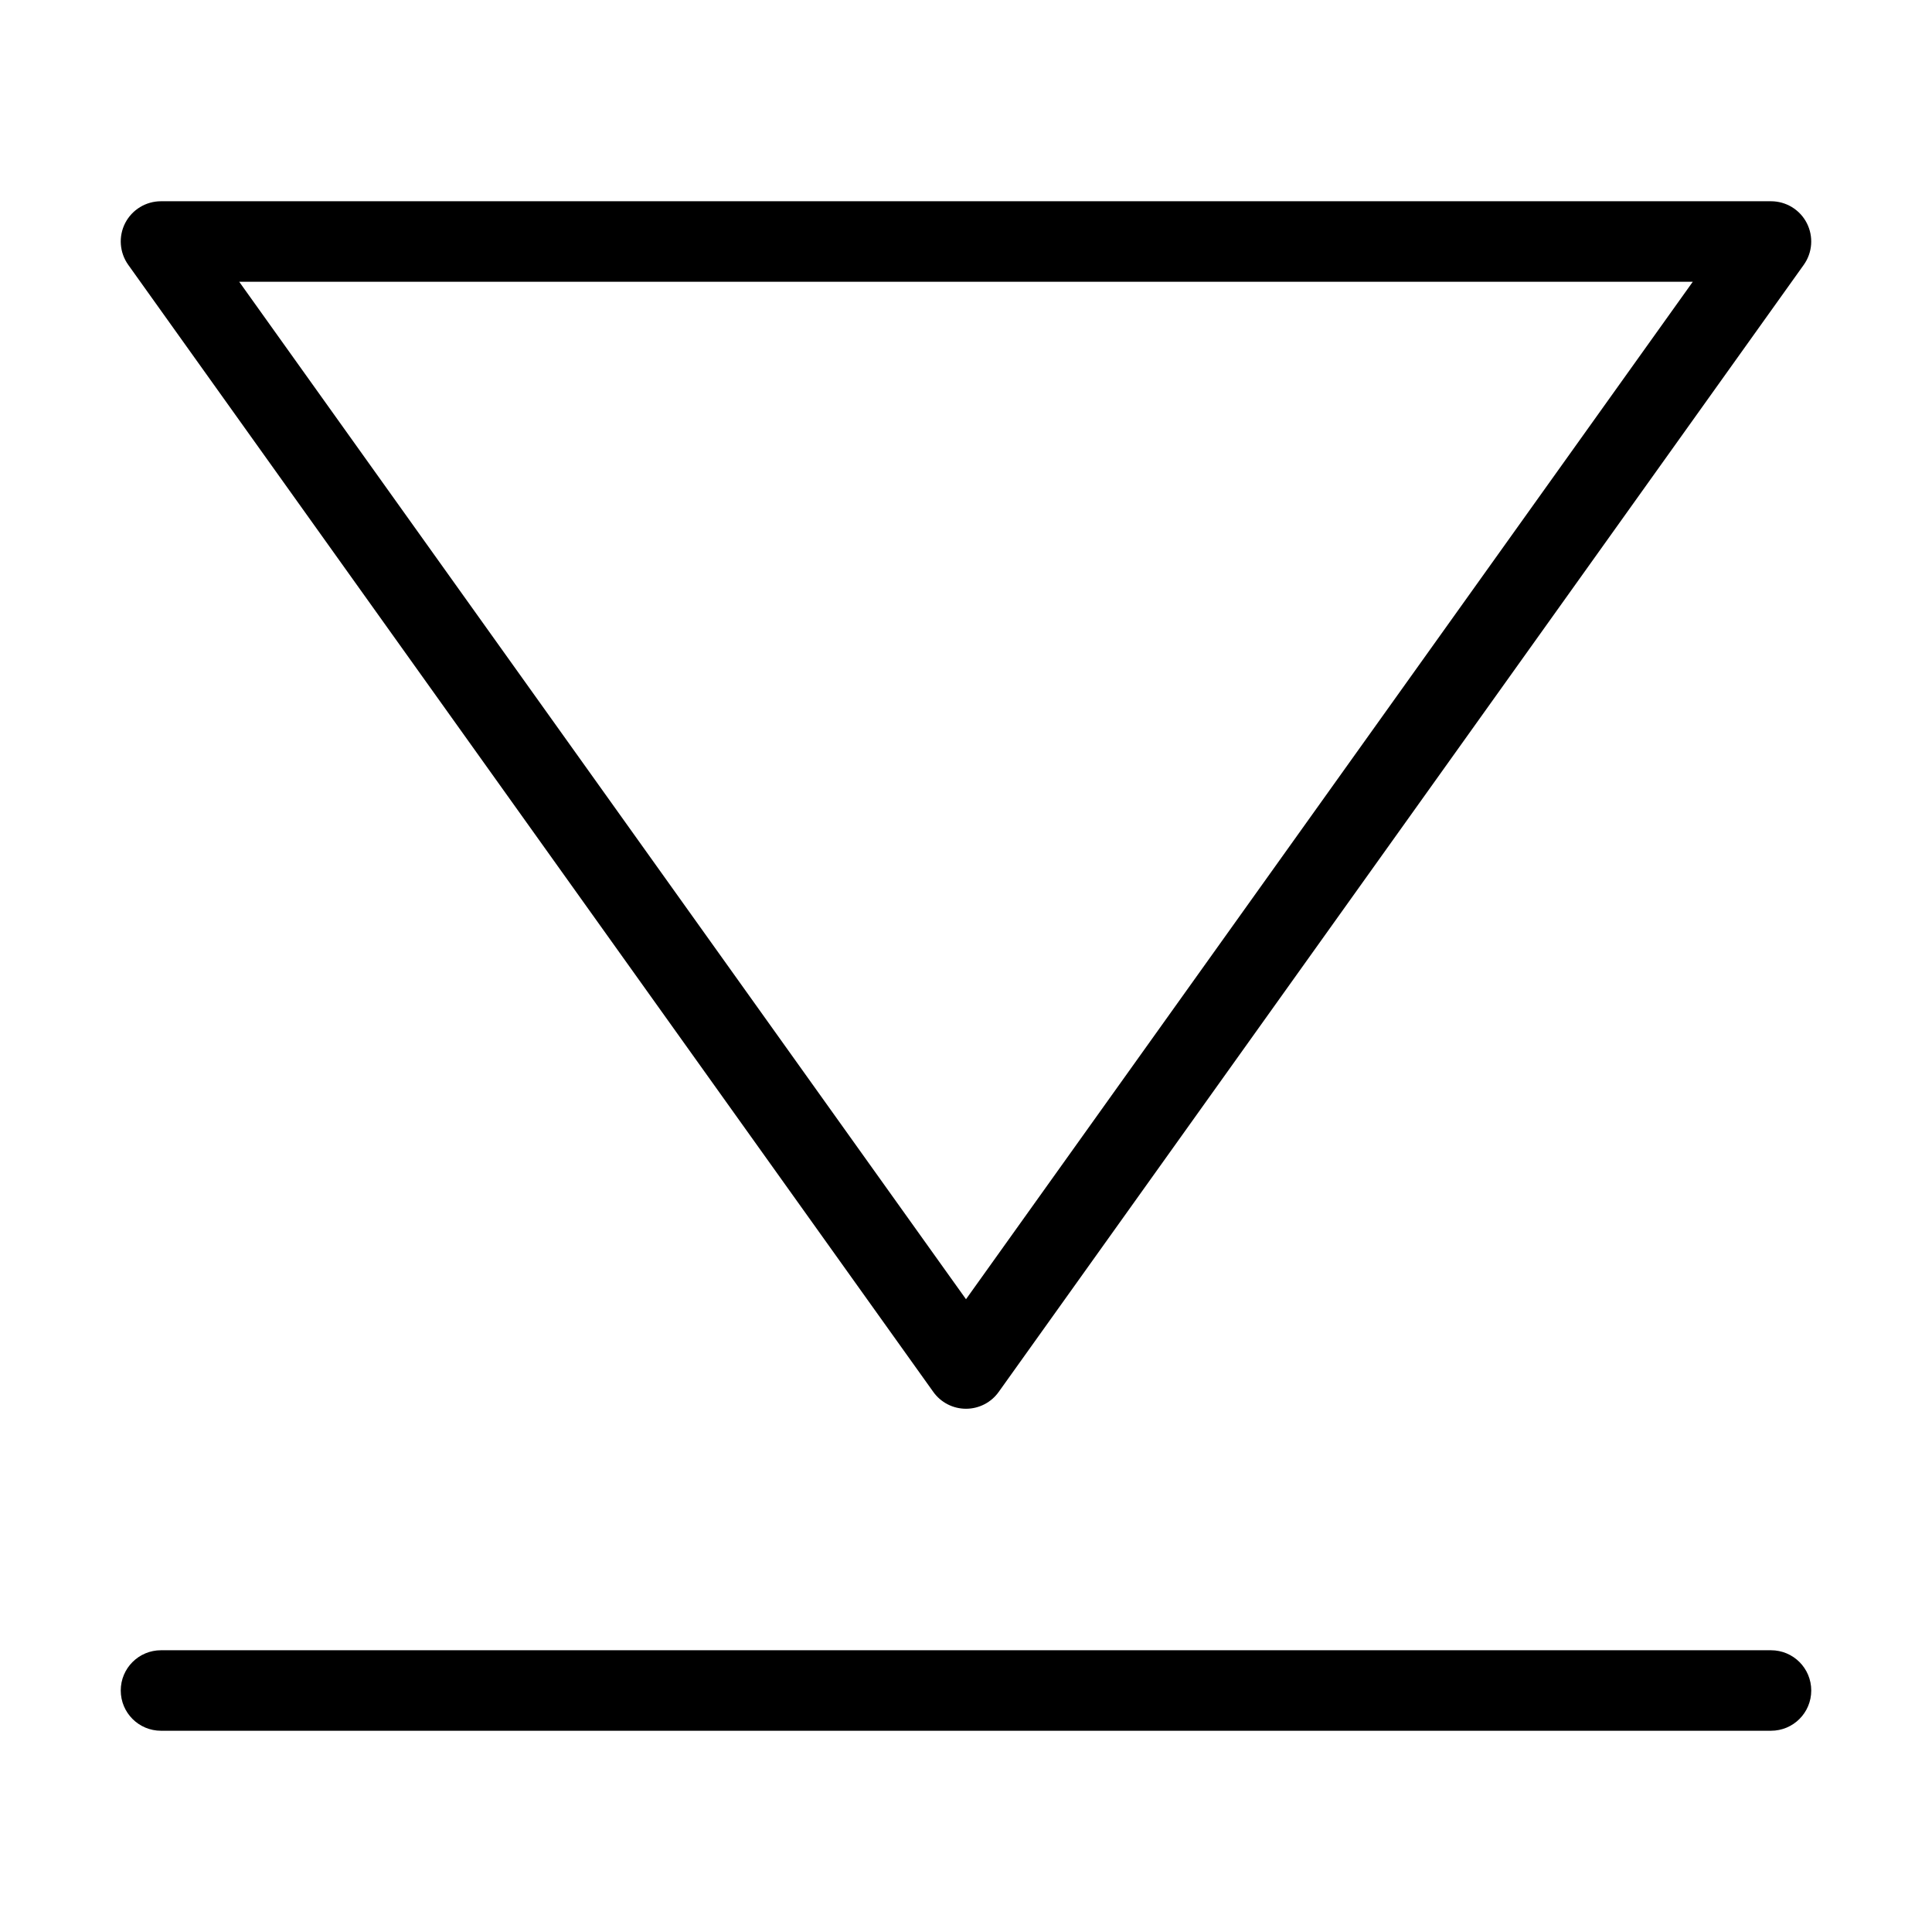 <?xml version="1.0" encoding="utf-8"?>
<!-- Generator: Adobe Illustrator 19.2.1, SVG Export Plug-In . SVG Version: 6.00 Build 0)  -->
<!DOCTYPE svg PUBLIC "-//W3C//DTD SVG 1.1//EN" "http://www.w3.org/Graphics/SVG/1.1/DTD/svg11.dtd">
<svg version="1.1" id="Layer_1" xmlns="http://www.w3.org/2000/svg" xmlns:xlink="http://www.w3.org/1999/xlink" x="0px" y="0px"
	 width="48px" height="48px" viewBox="0 0 48 48" enable-background="new 0 0 48 48" xml:space="preserve">
<path d="M45,42c0-0.553-0.447-1-1-1H4c-0.553,0-1,0.447-1,1s0.447,1,1,1h40C44.553,43,45,42.553,45,42z"/>
<path d="M24,35c0.323,0,0.626-0.156,0.813-0.419l20-28c0.218-0.305,0.247-0.705,0.076-1.039C44.718,5.209,44.375,5,44,5H4
	C3.625,5,3.282,5.209,3.11,5.542C2.939,5.876,2.969,6.276,3.187,6.581l20,28C23.374,34.844,23.677,35,24,35z M42.057,7L24,32.279
	L5.943,7H42.057z"/>
</svg>
